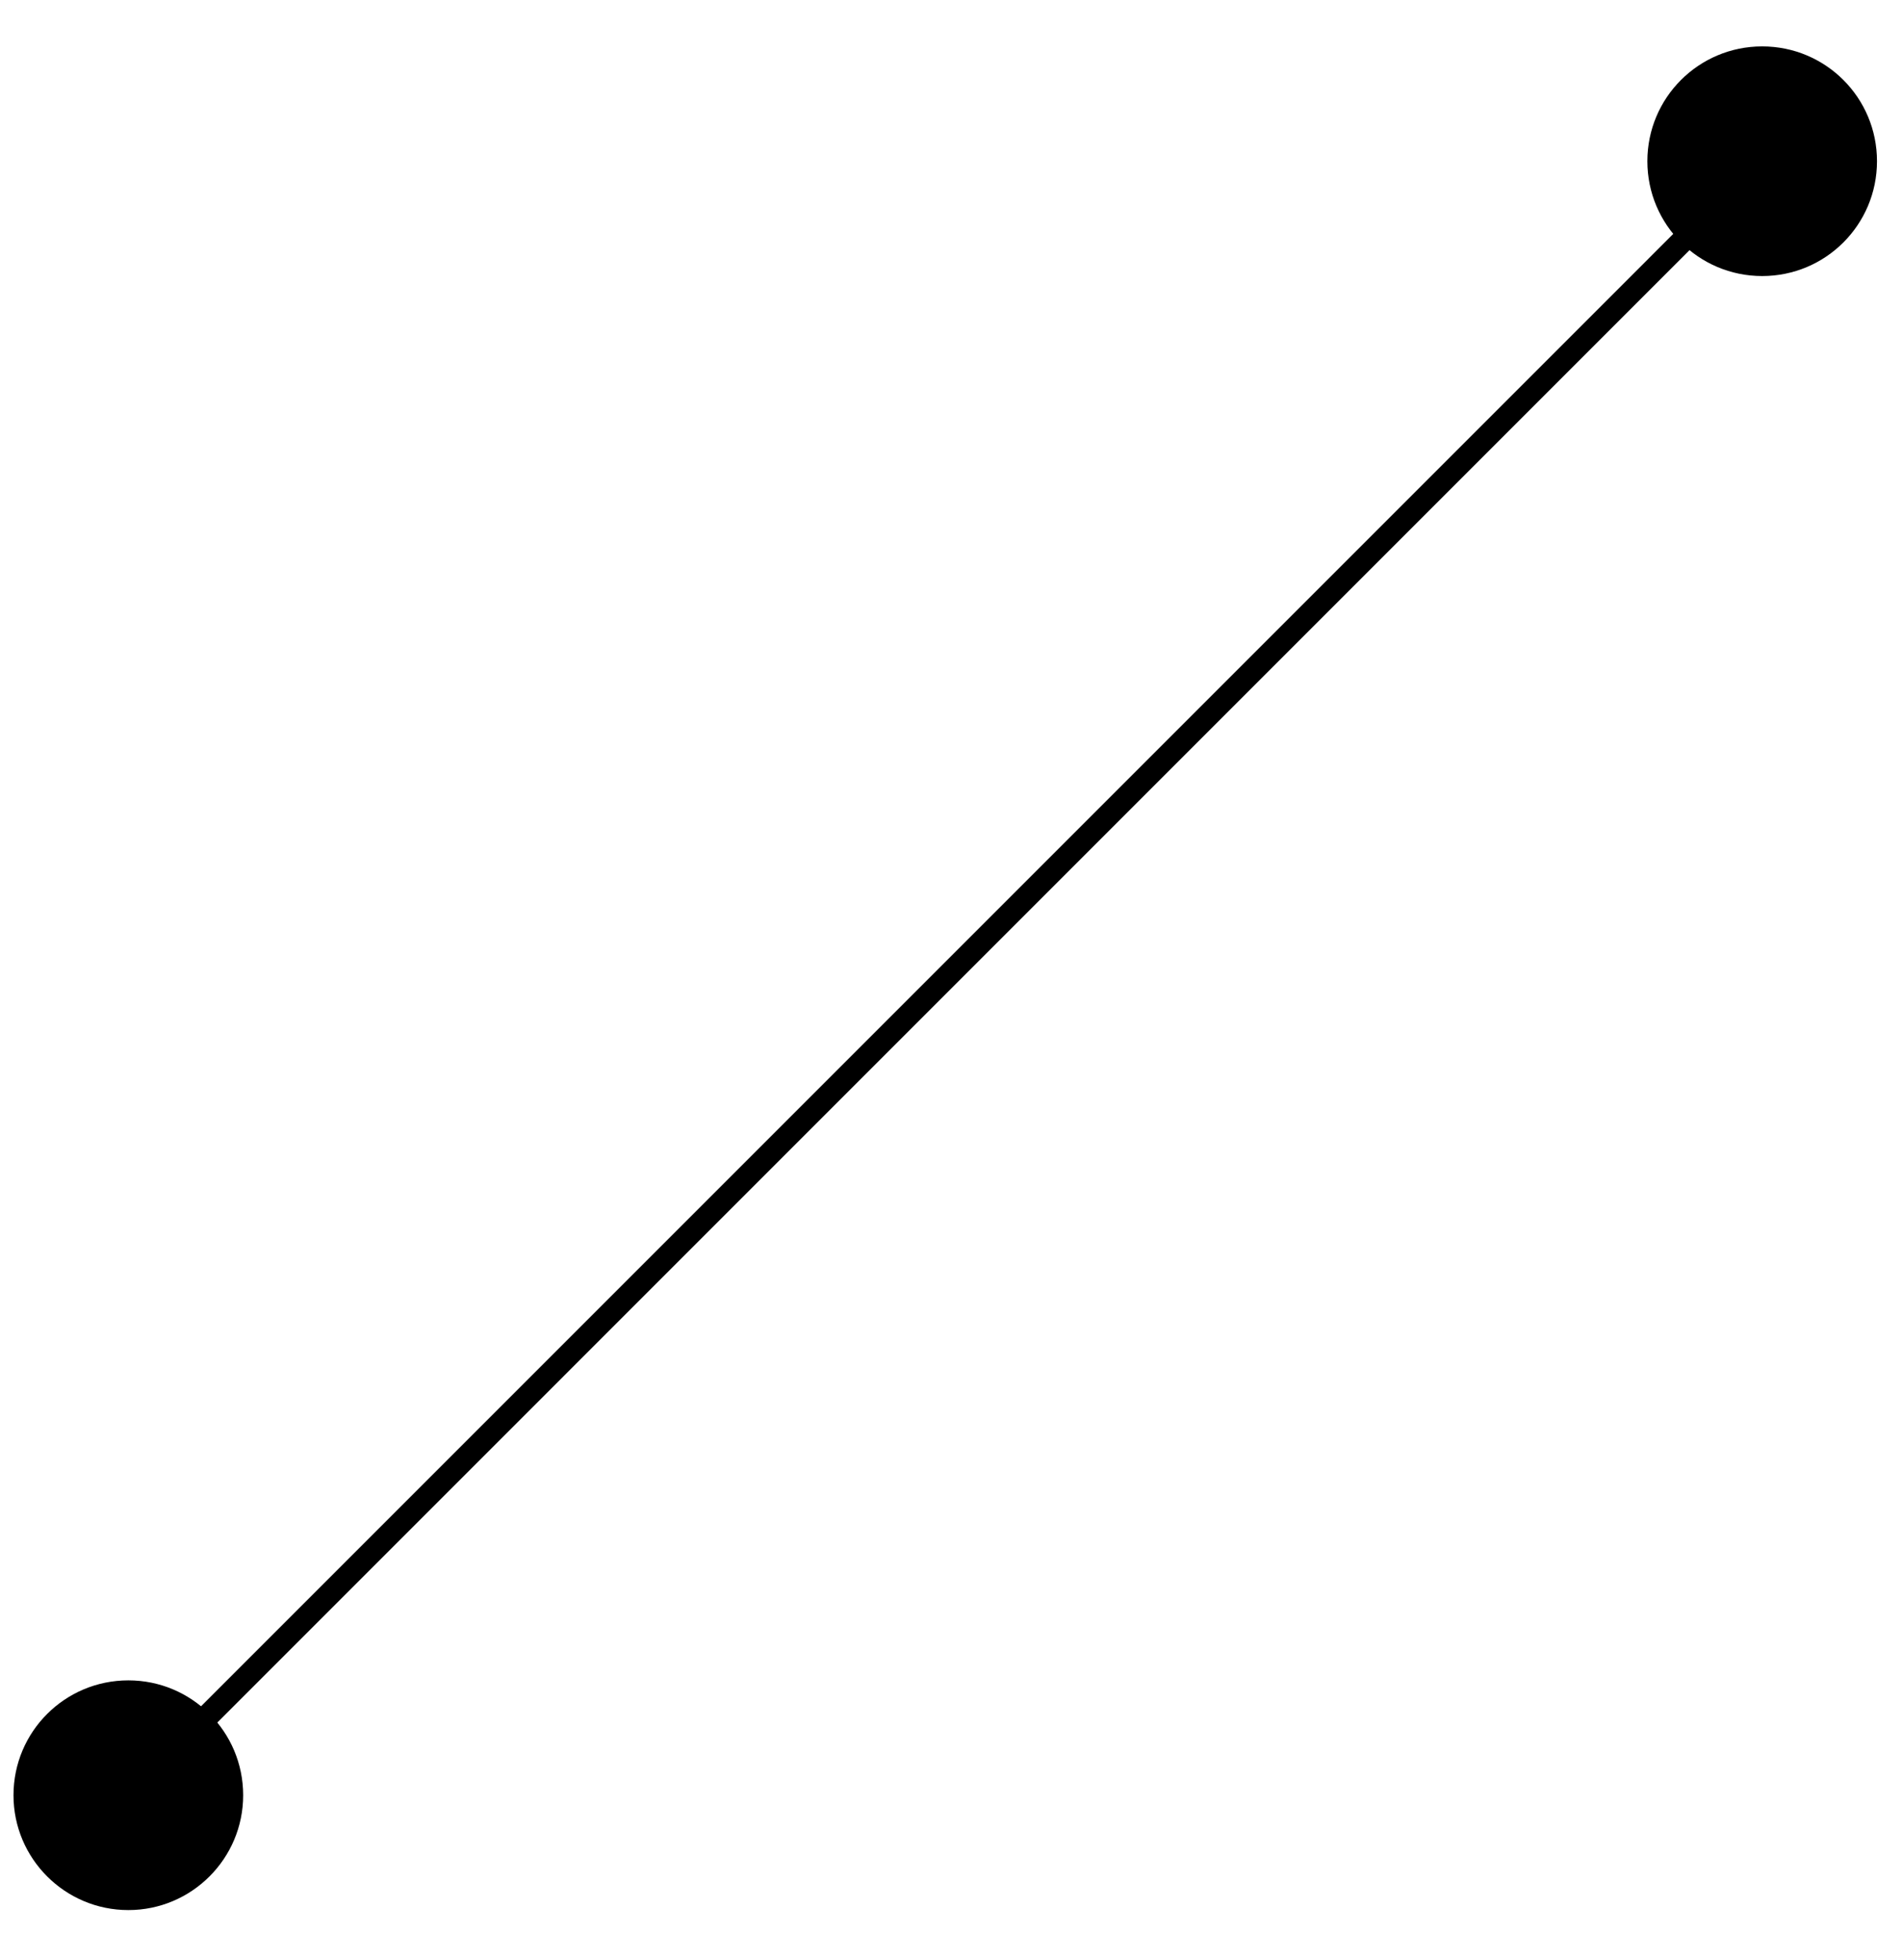 <?xml version="1.0" encoding="UTF-8"?>
<svg xmlns="http://www.w3.org/2000/svg" xmlns:xlink="http://www.w3.org/1999/xlink" width="33pt" height="34pt" viewBox="0 0 33 34" version="1.1">
<g id="surface1">
<path style="fill:none;stroke-width:0.399;stroke-linecap:butt;stroke-linejoin:miter;stroke:rgb(0%,0%,0%);stroke-opacity:1;stroke-miterlimit:10;" d="M -14.173 -14.175 L 14.174 14.173 " transform="matrix(1,0,0,-1,16.4,16.97)"/>
<path style=" stroke:none;fill-rule:nonzero;fill:rgb(0%,0%,0%);fill-opacity:1;" d="M 4.219 31.145 C 4.219 30.043 3.328 29.152 2.227 29.152 C 1.125 29.152 0.234 30.043 0.234 31.145 C 0.234 32.242 1.125 33.137 2.227 33.137 C 3.328 33.137 4.219 32.242 4.219 31.145 Z M 4.219 31.145 "/>
<path style=" stroke:none;fill-rule:nonzero;fill:rgb(0%,0%,0%);fill-opacity:1;" d="M 32.566 2.797 C 32.566 1.695 31.676 0.805 30.574 0.805 C 29.473 0.805 28.582 1.695 28.582 2.797 C 28.582 3.898 29.473 4.789 30.574 4.789 C 31.676 4.789 32.566 3.898 32.566 2.797 Z M 32.566 2.797 "/>
</g>
</svg>
